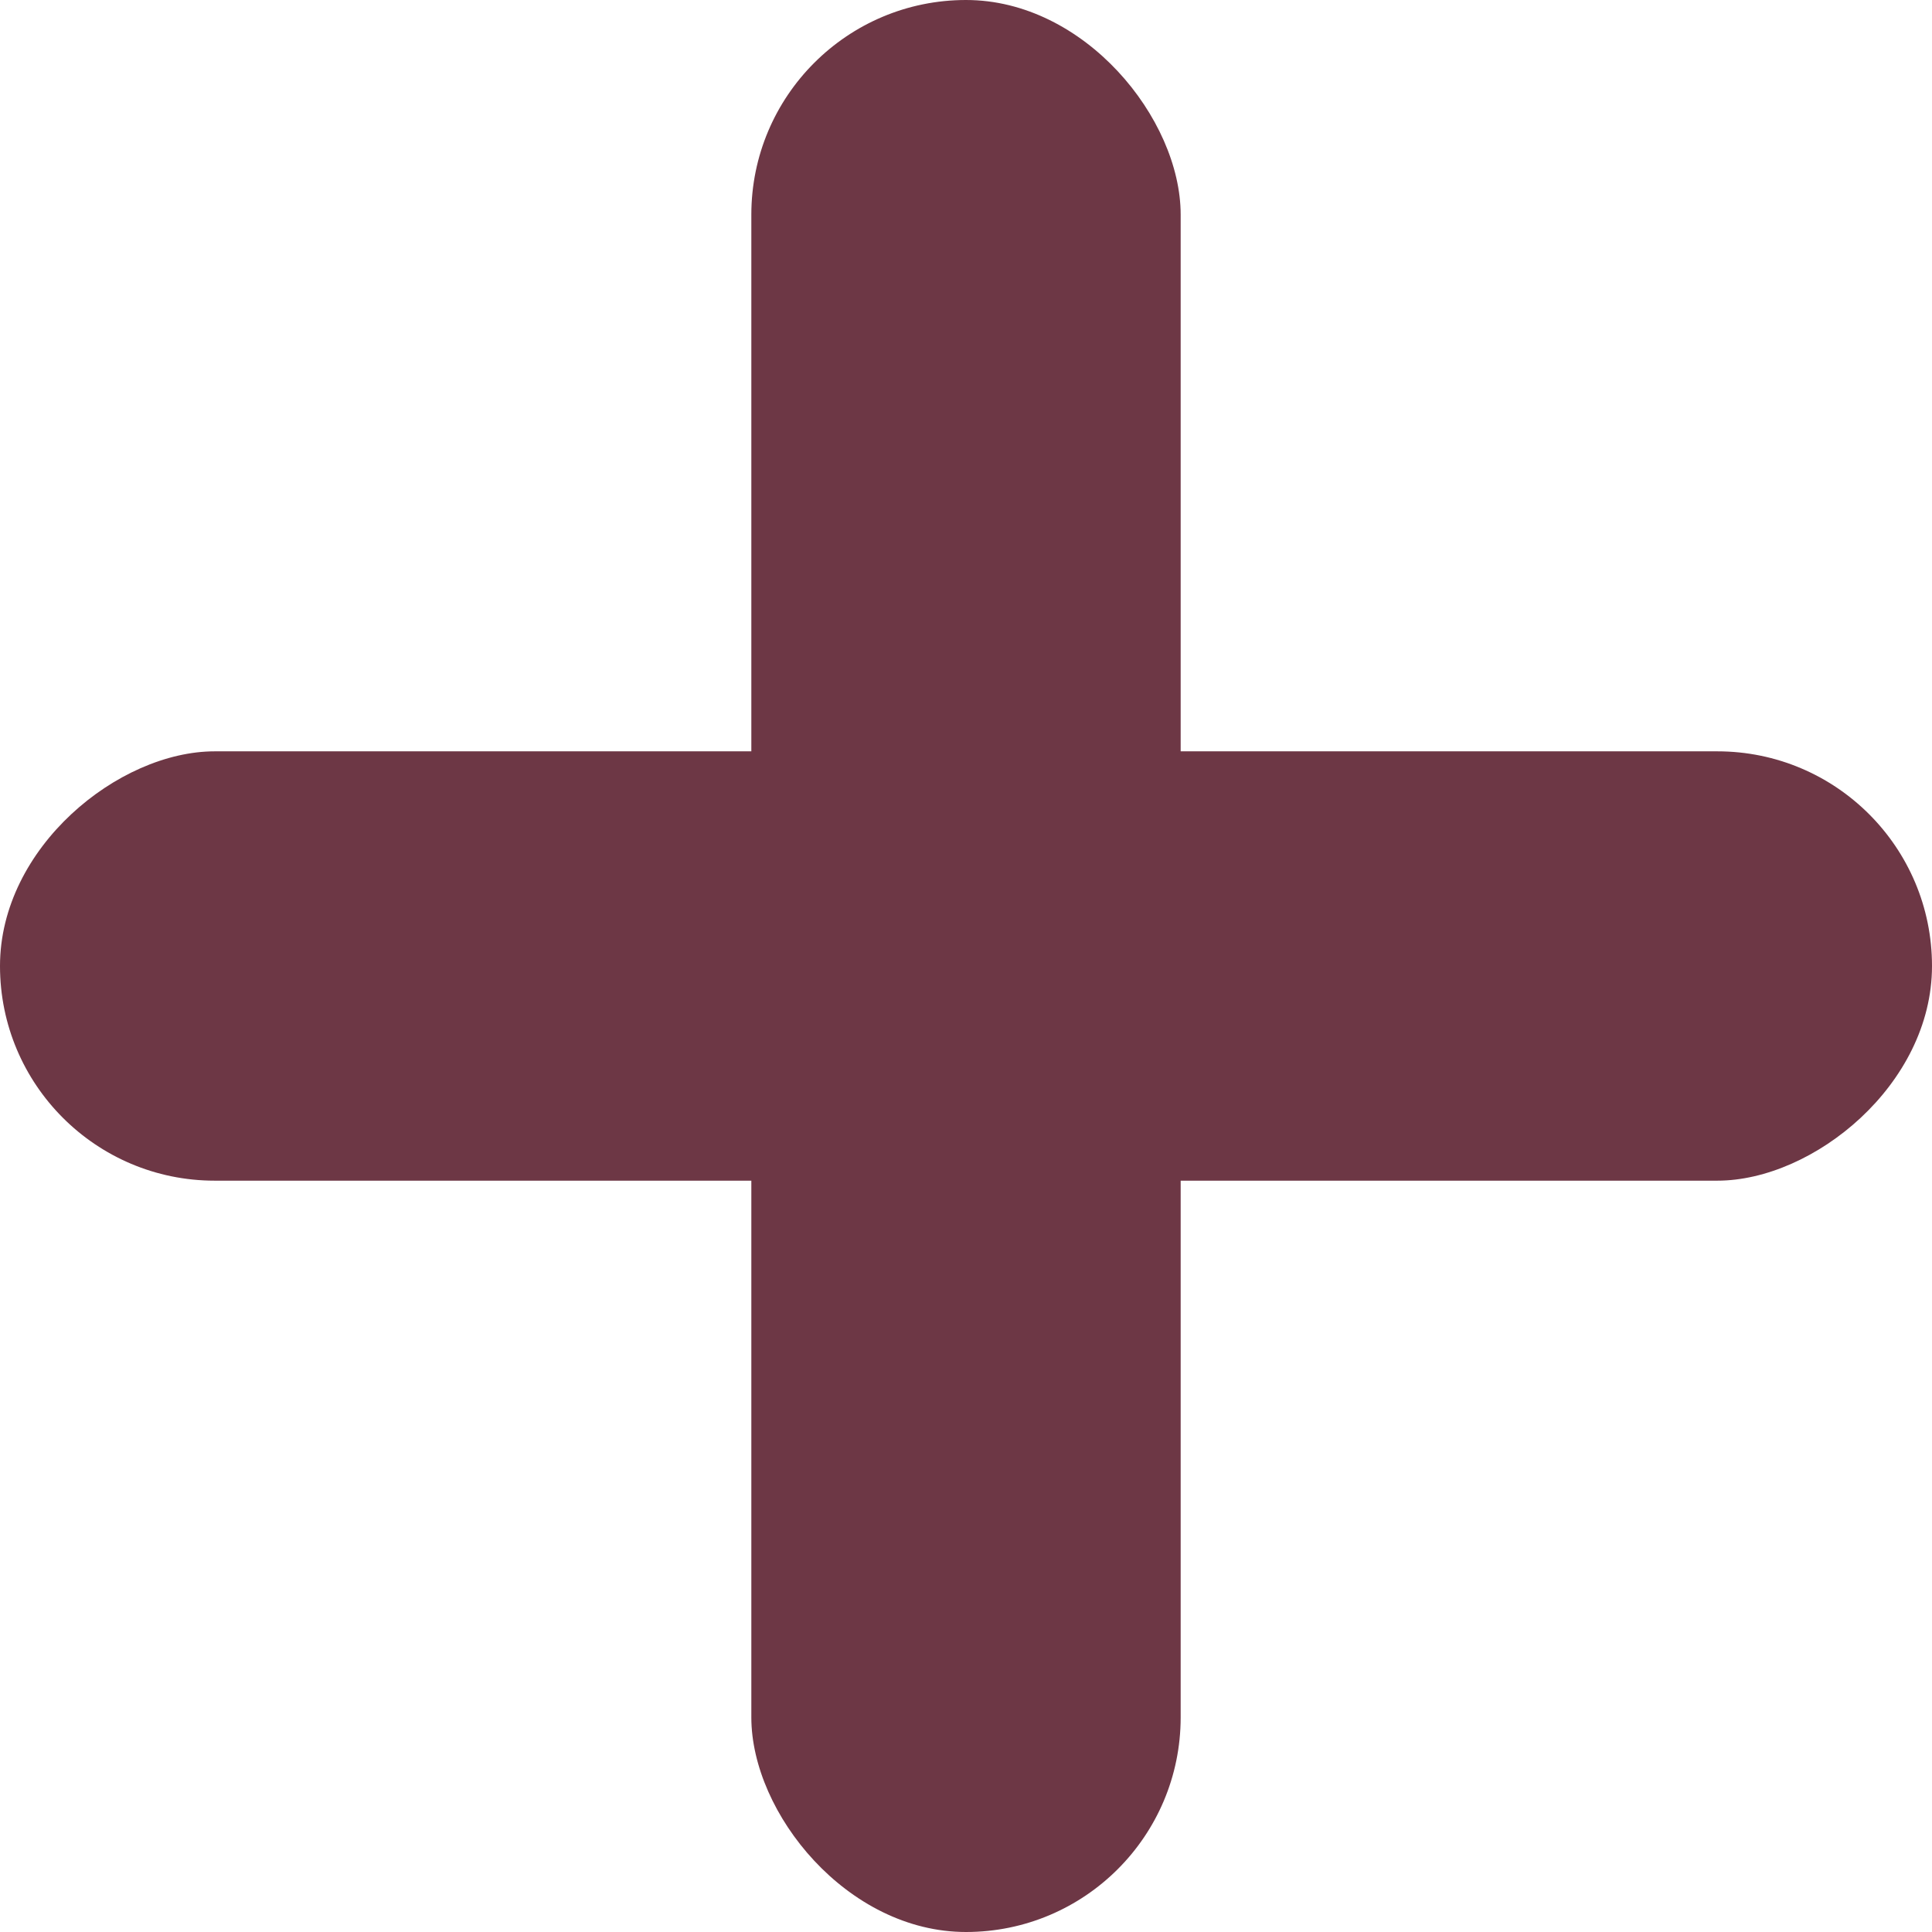 <svg width="18" height="18" viewBox="0 0 18 18" fill="none" xmlns="http://www.w3.org/2000/svg">
<rect x="7" width="4" height="18" rx="2" fill="#6D3745"/>
<rect x="18" y="7" width="4" height="18" rx="2" transform="rotate(90 18 7)" fill="#6D3745"/>
</svg>
